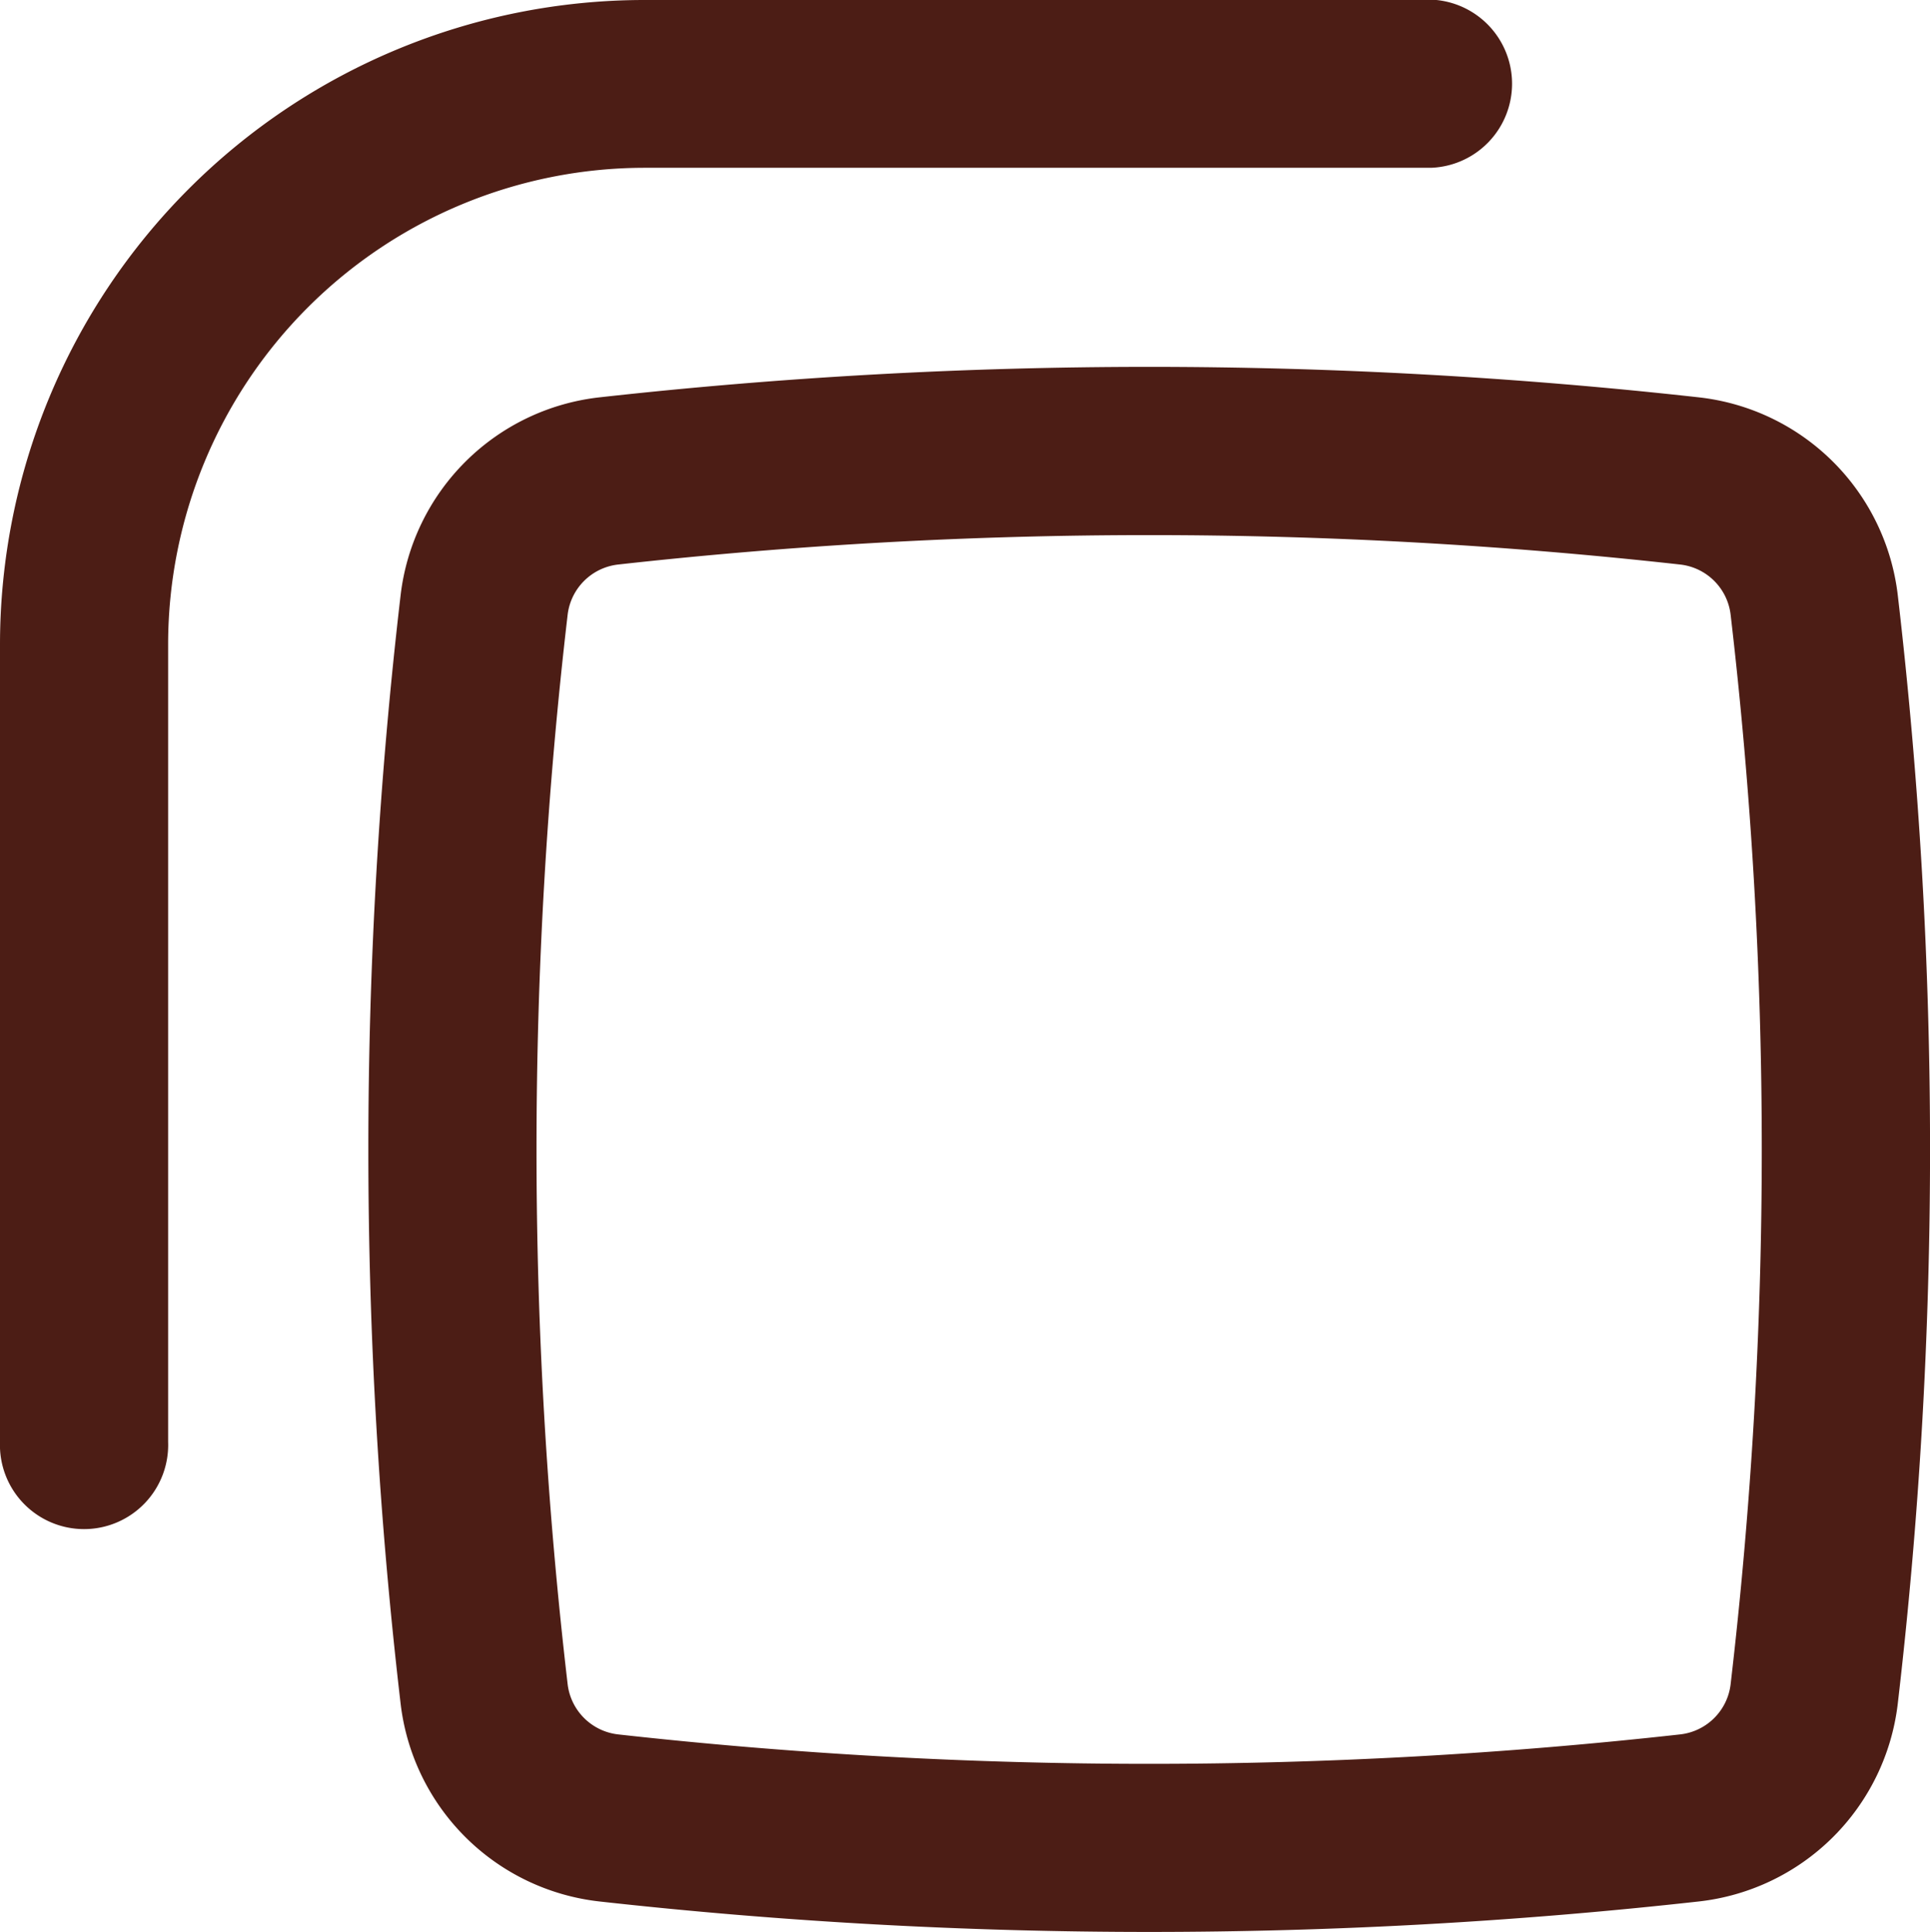 <svg xmlns="http://www.w3.org/2000/svg" width="15.785" height="15.797" viewBox="0 0 15.785 15.797">
  <g id="Copy" transform="translate(-3.25 -3.25)">
    <path id="Trazado_454" data-name="Trazado 454" d="M8.522,3.25A5.272,5.272,0,0,0,3.25,8.522v6.517a.688.688,0,1,0,1.375,0V8.522a3.9,3.9,0,0,1,3.9-3.9h6.43a.688.688,0,0,0,0-1.375Z" fill="#4c1d15"/>
    <path id="Trazado_455" data-name="Trazado 455" d="M17.417,6.771a40.687,40.687,0,0,0-8.991,0A1.844,1.844,0,0,0,6.8,8.385a39.045,39.045,0,0,0,0,9.071A1.844,1.844,0,0,0,8.426,19.07a40.678,40.678,0,0,0,8.991,0,1.844,1.844,0,0,0,1.627-1.614,39.042,39.042,0,0,0,0-9.071A1.844,1.844,0,0,0,17.417,6.771ZM8.579,8.138a39.31,39.31,0,0,1,8.685,0,.468.468,0,0,1,.413.407,37.664,37.664,0,0,1,0,8.752.468.468,0,0,1-.413.407,39.3,39.3,0,0,1-8.685,0,.469.469,0,0,1-.413-.407,37.67,37.67,0,0,1,0-8.752A.469.469,0,0,1,8.579,8.138Z" transform="translate(-0.273 -0.272)" fill="#4c1d15" fill-rule="evenodd"/>
  </g>
</svg>
